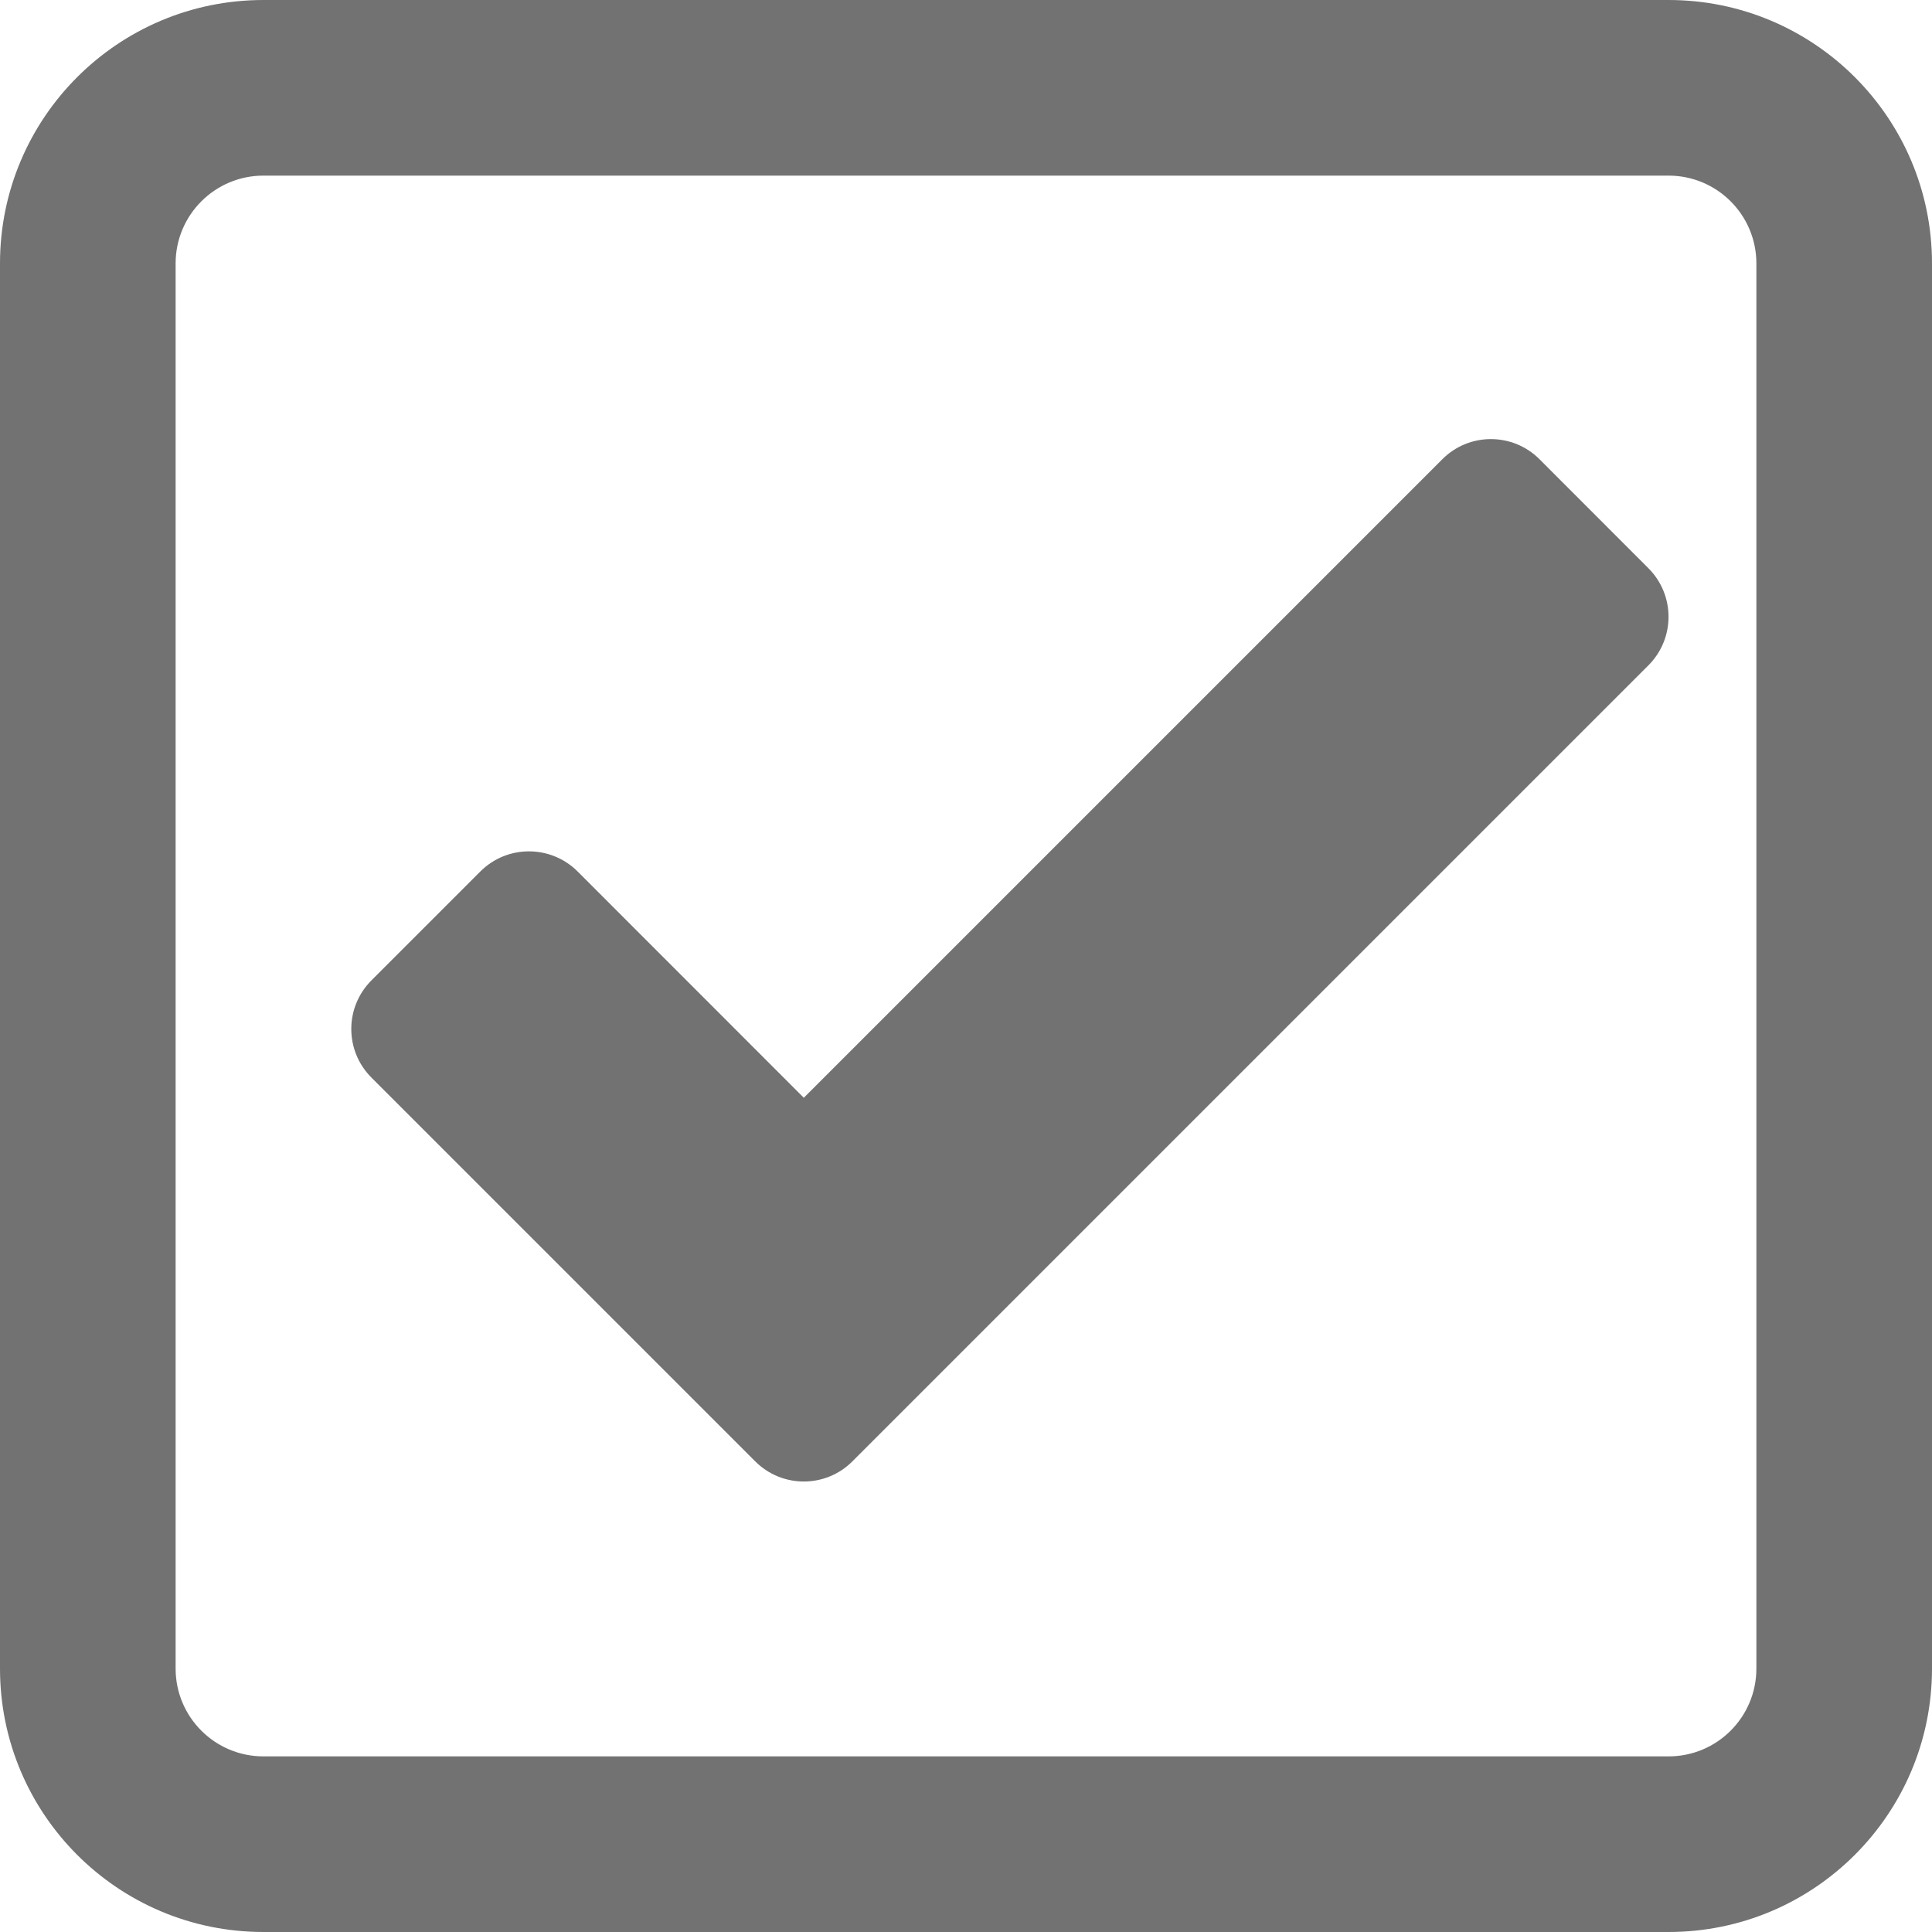 <svg width="20" height="20" viewBox="0 0 20 20" fill="none" xmlns="http://www.w3.org/2000/svg">
<path d="M8.321 11.364L5.979 9.021C5.701 8.744 5.25 8.744 4.973 9.021L3.845 10.149C3.567 10.427 3.567 10.877 3.845 11.155L7.818 15.128C8.096 15.406 8.546 15.406 8.824 15.128L17.064 6.888C17.342 6.61 17.342 6.16 17.064 5.882L15.937 4.754C15.659 4.476 15.208 4.476 14.931 4.754L8.321 11.364Z" fill="#727273"/>
<path fill-rule="evenodd" clip-rule="evenodd" d="M0 2.727C0 1.221 1.221 0 2.727 0H17.273C18.779 0 20 1.221 20 2.727V17.273C20 18.779 18.779 20 17.273 20H2.727C1.221 20 0 18.779 0 17.273V2.727ZM2.727 1.818H17.273C17.775 1.818 18.182 2.225 18.182 2.727V17.273C18.182 17.775 17.775 18.182 17.273 18.182H2.727C2.225 18.182 1.818 17.775 1.818 17.273V2.727C1.818 2.225 2.225 1.818 2.727 1.818Z" fill="#727273"/>
</svg>
